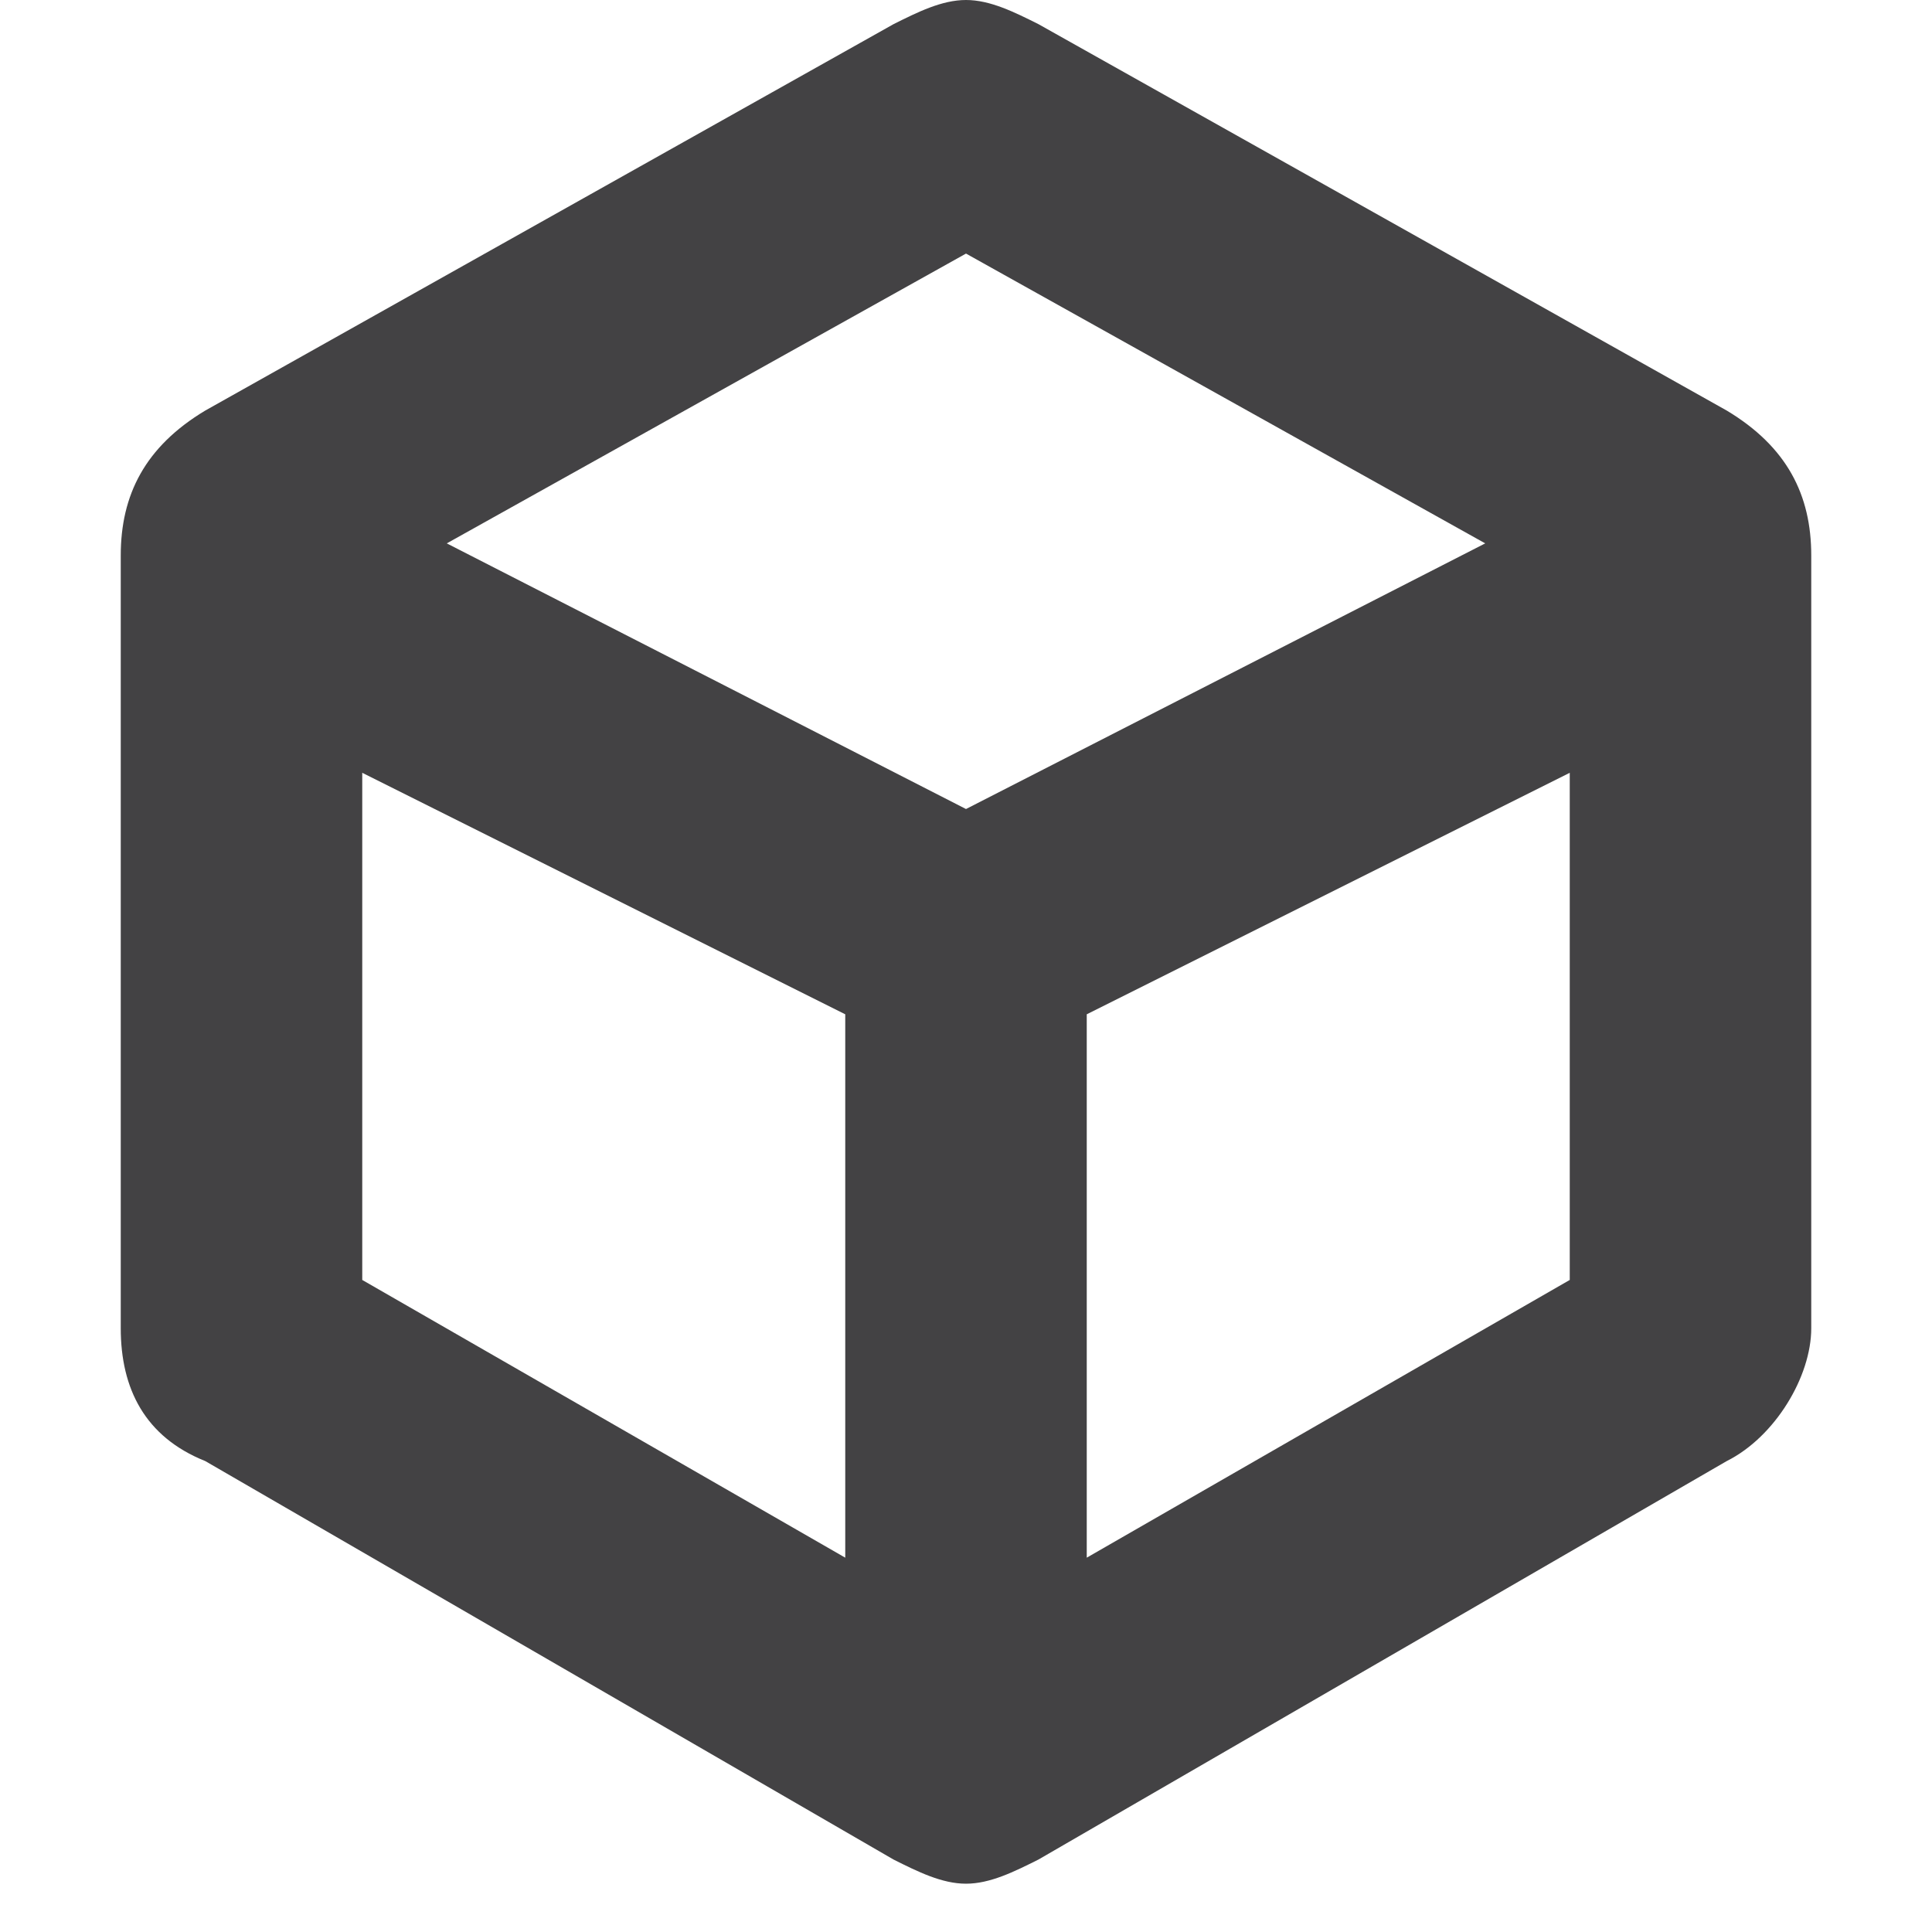 <svg width="16" height="16" viewBox="0 0 16 16" fill="none" xmlns="http://www.w3.org/2000/svg">
<path d="M13.3 3.4L7.6 0.2C7.4 0.1 7.2 0 7 0C6.8 0 6.6 0.1 6.4 0.2L0.7 3.4C0.2 3.7 0 4.1 0 4.6V11C0 11.5 0.2 11.9 0.7 12.1L6.4 15.4C6.6 15.5 6.8 15.6 7 15.6C7.2 15.6 7.4 15.5 7.6 15.4L13.3 12.1C13.7 11.9 14 11.4 14 11V4.6C14 4.1 13.8 3.7 13.3 3.4ZM7 2.1L11.3 4.5L7 6.7L2.7 4.5L7 2.1ZM2 6.4L6 8.4V12.9L2 10.6V6.4ZM8 12.9V8.4L12 6.4V10.6L8 12.9Z" transform="translate(1)" fill="#434244"/>
</svg>
